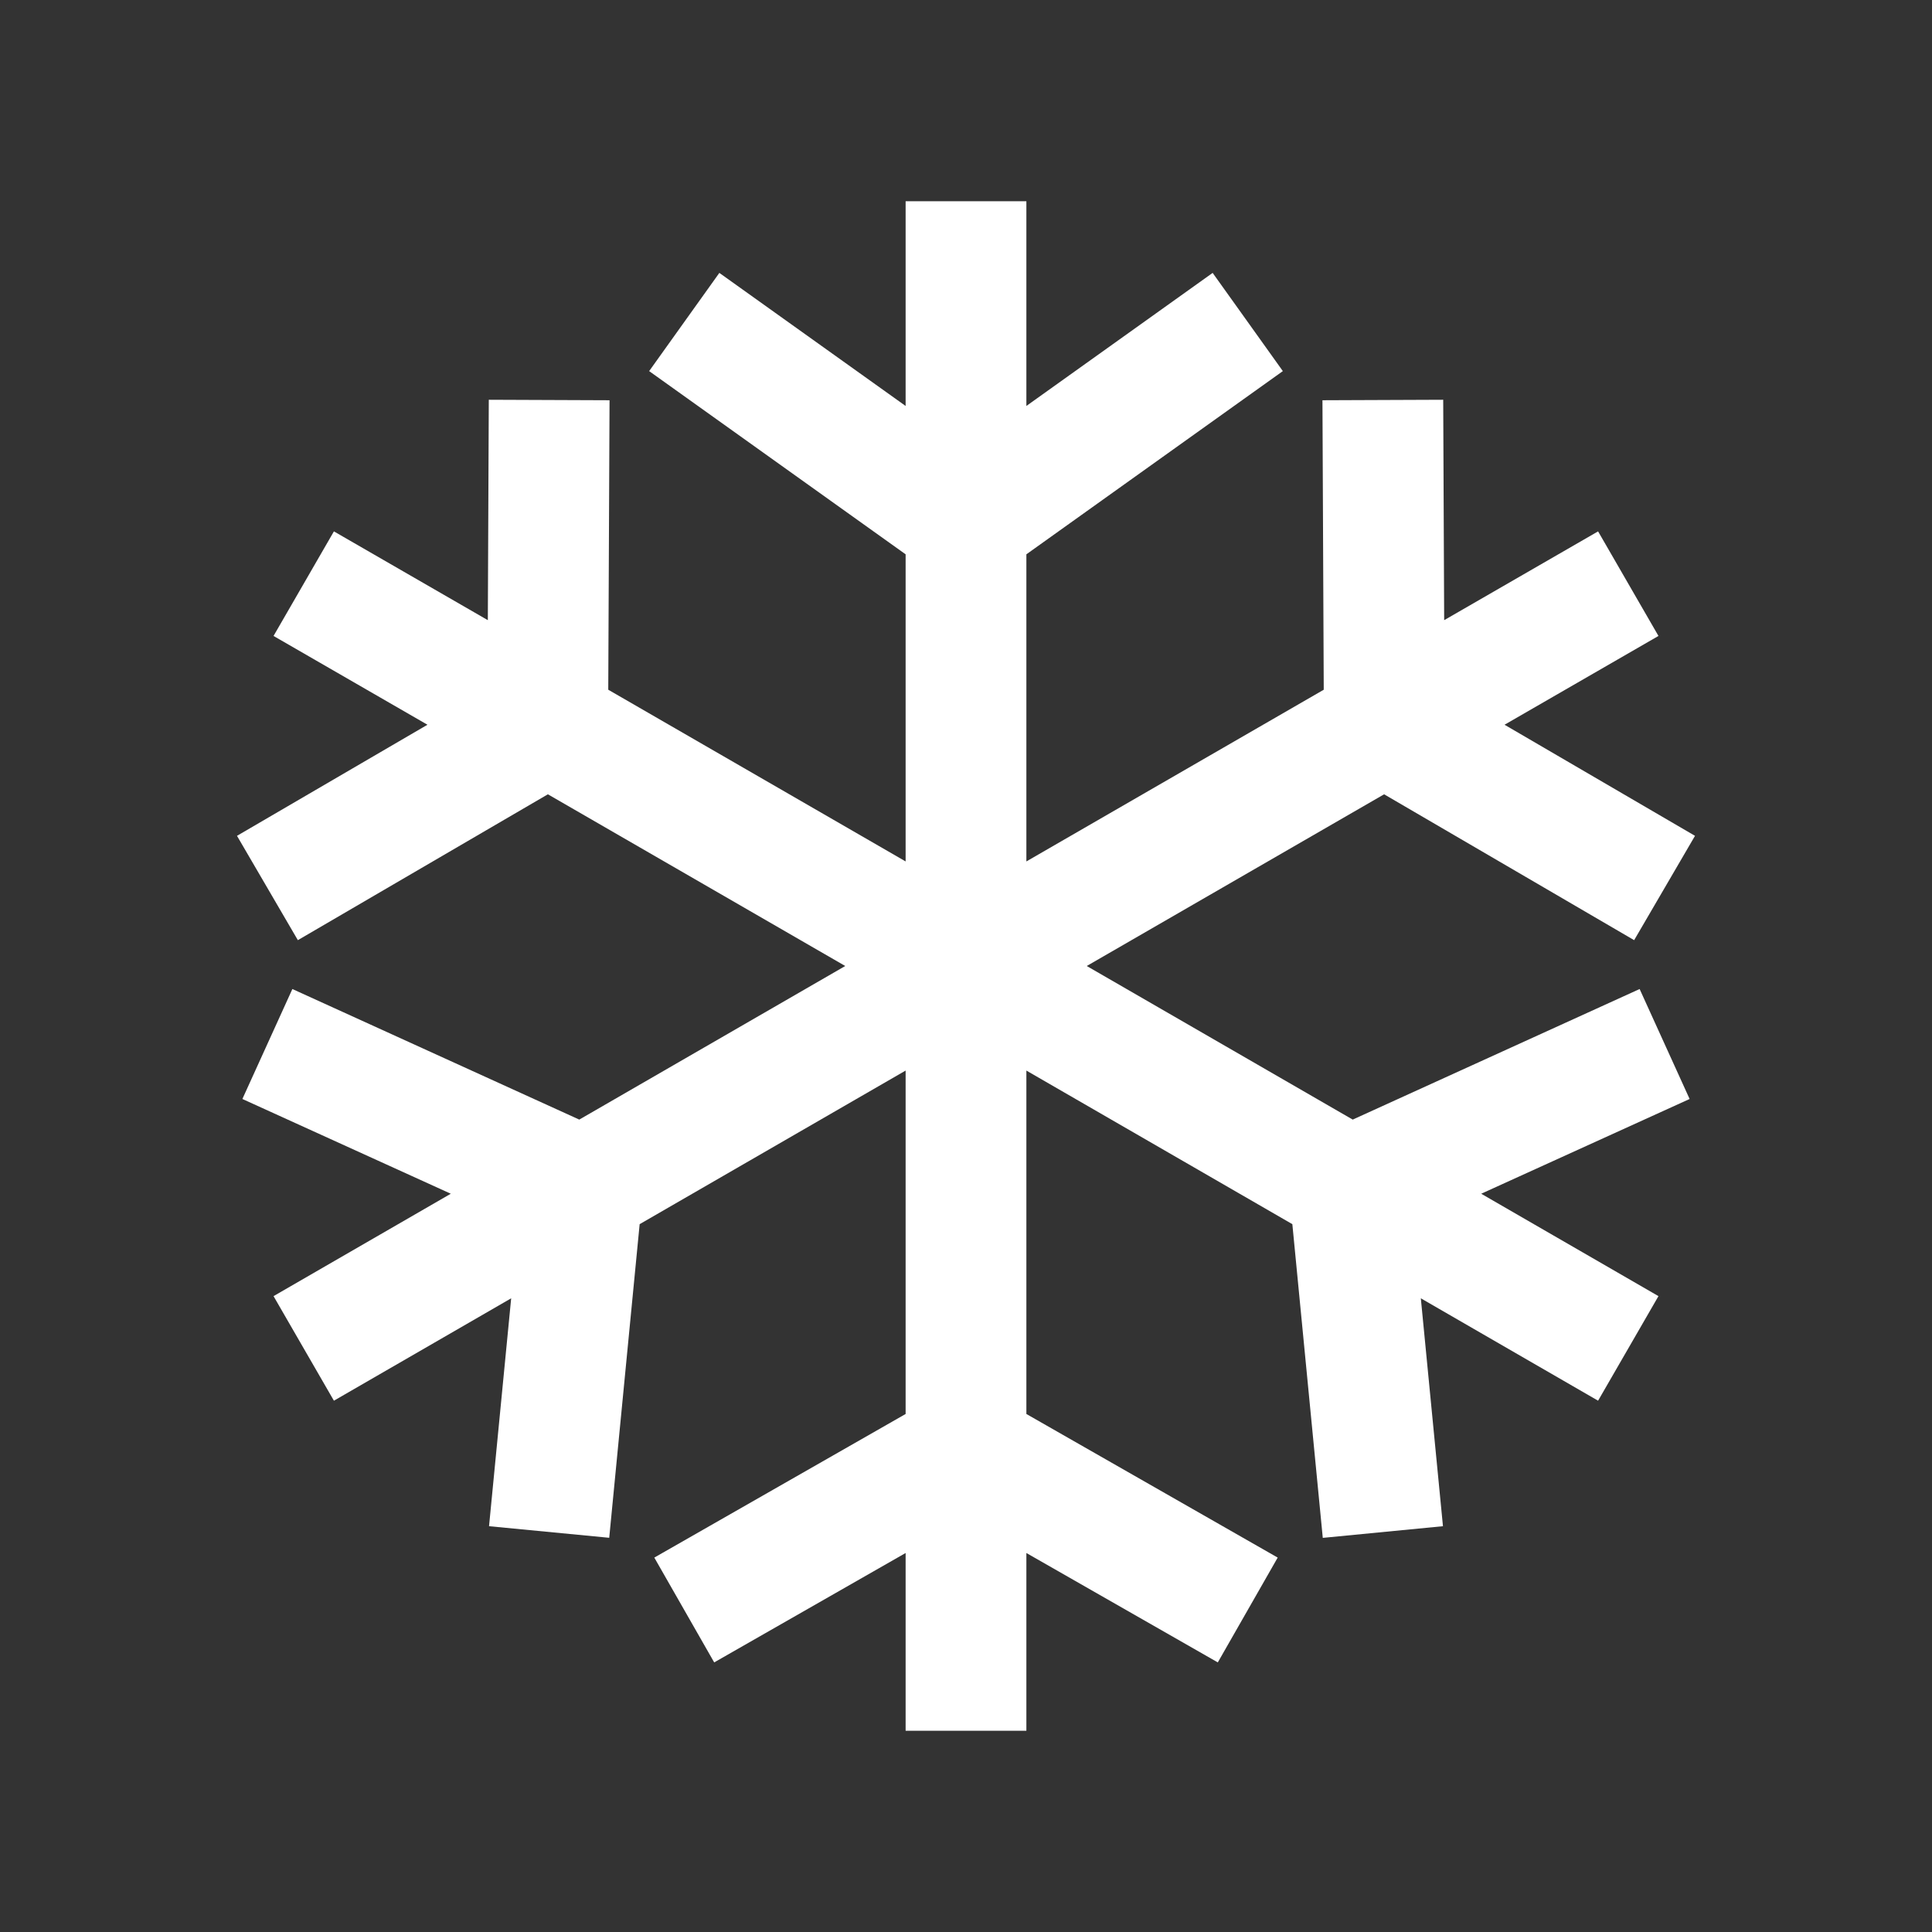 <svg width="24" height="24" viewBox="0 0 24 24" fill="none" xmlns="http://www.w3.org/2000/svg">
<rect x="0" y="0" width="24" height="24" fill="#333333" stroke="none"/>
<path d="M11.25 6.886V10.701L7.556 8.568L7.572 4.972L6.072 4.966L6.06 7.704L4.148 6.601L3.398 7.9L5.31 9.003L2.944 10.383L3.7 11.679L6.806 9.867L10.5 12L7.196 13.908L3.632 12.286L3.011 13.652L5.6 14.829L3.398 16.101L4.148 17.4L6.35 16.128L6.075 18.959L7.568 19.103L7.946 15.207L11.25 13.299V17.565L8.128 19.349L8.872 20.651L11.25 19.292V21.5H12.75V19.292L15.128 20.651L15.872 19.349L12.75 17.565V13.299L16.054 15.207L16.432 19.104L17.925 18.959L17.65 16.128L19.852 17.4L20.602 16.101L18.4 14.829L20.989 13.652L20.368 12.286L16.804 13.908L13.5 12L17.194 9.867L20.3 11.679L21.056 10.383L18.69 9.003L20.602 7.9L19.852 6.601L17.94 7.704L17.928 4.966L16.428 4.972L16.444 8.568L12.75 10.701V6.886L15.936 4.61L15.064 3.39L12.75 5.043V2.5H11.25V5.043L8.936 3.39L8.064 4.61L11.25 6.886Z" fill="white"/>
</svg>
